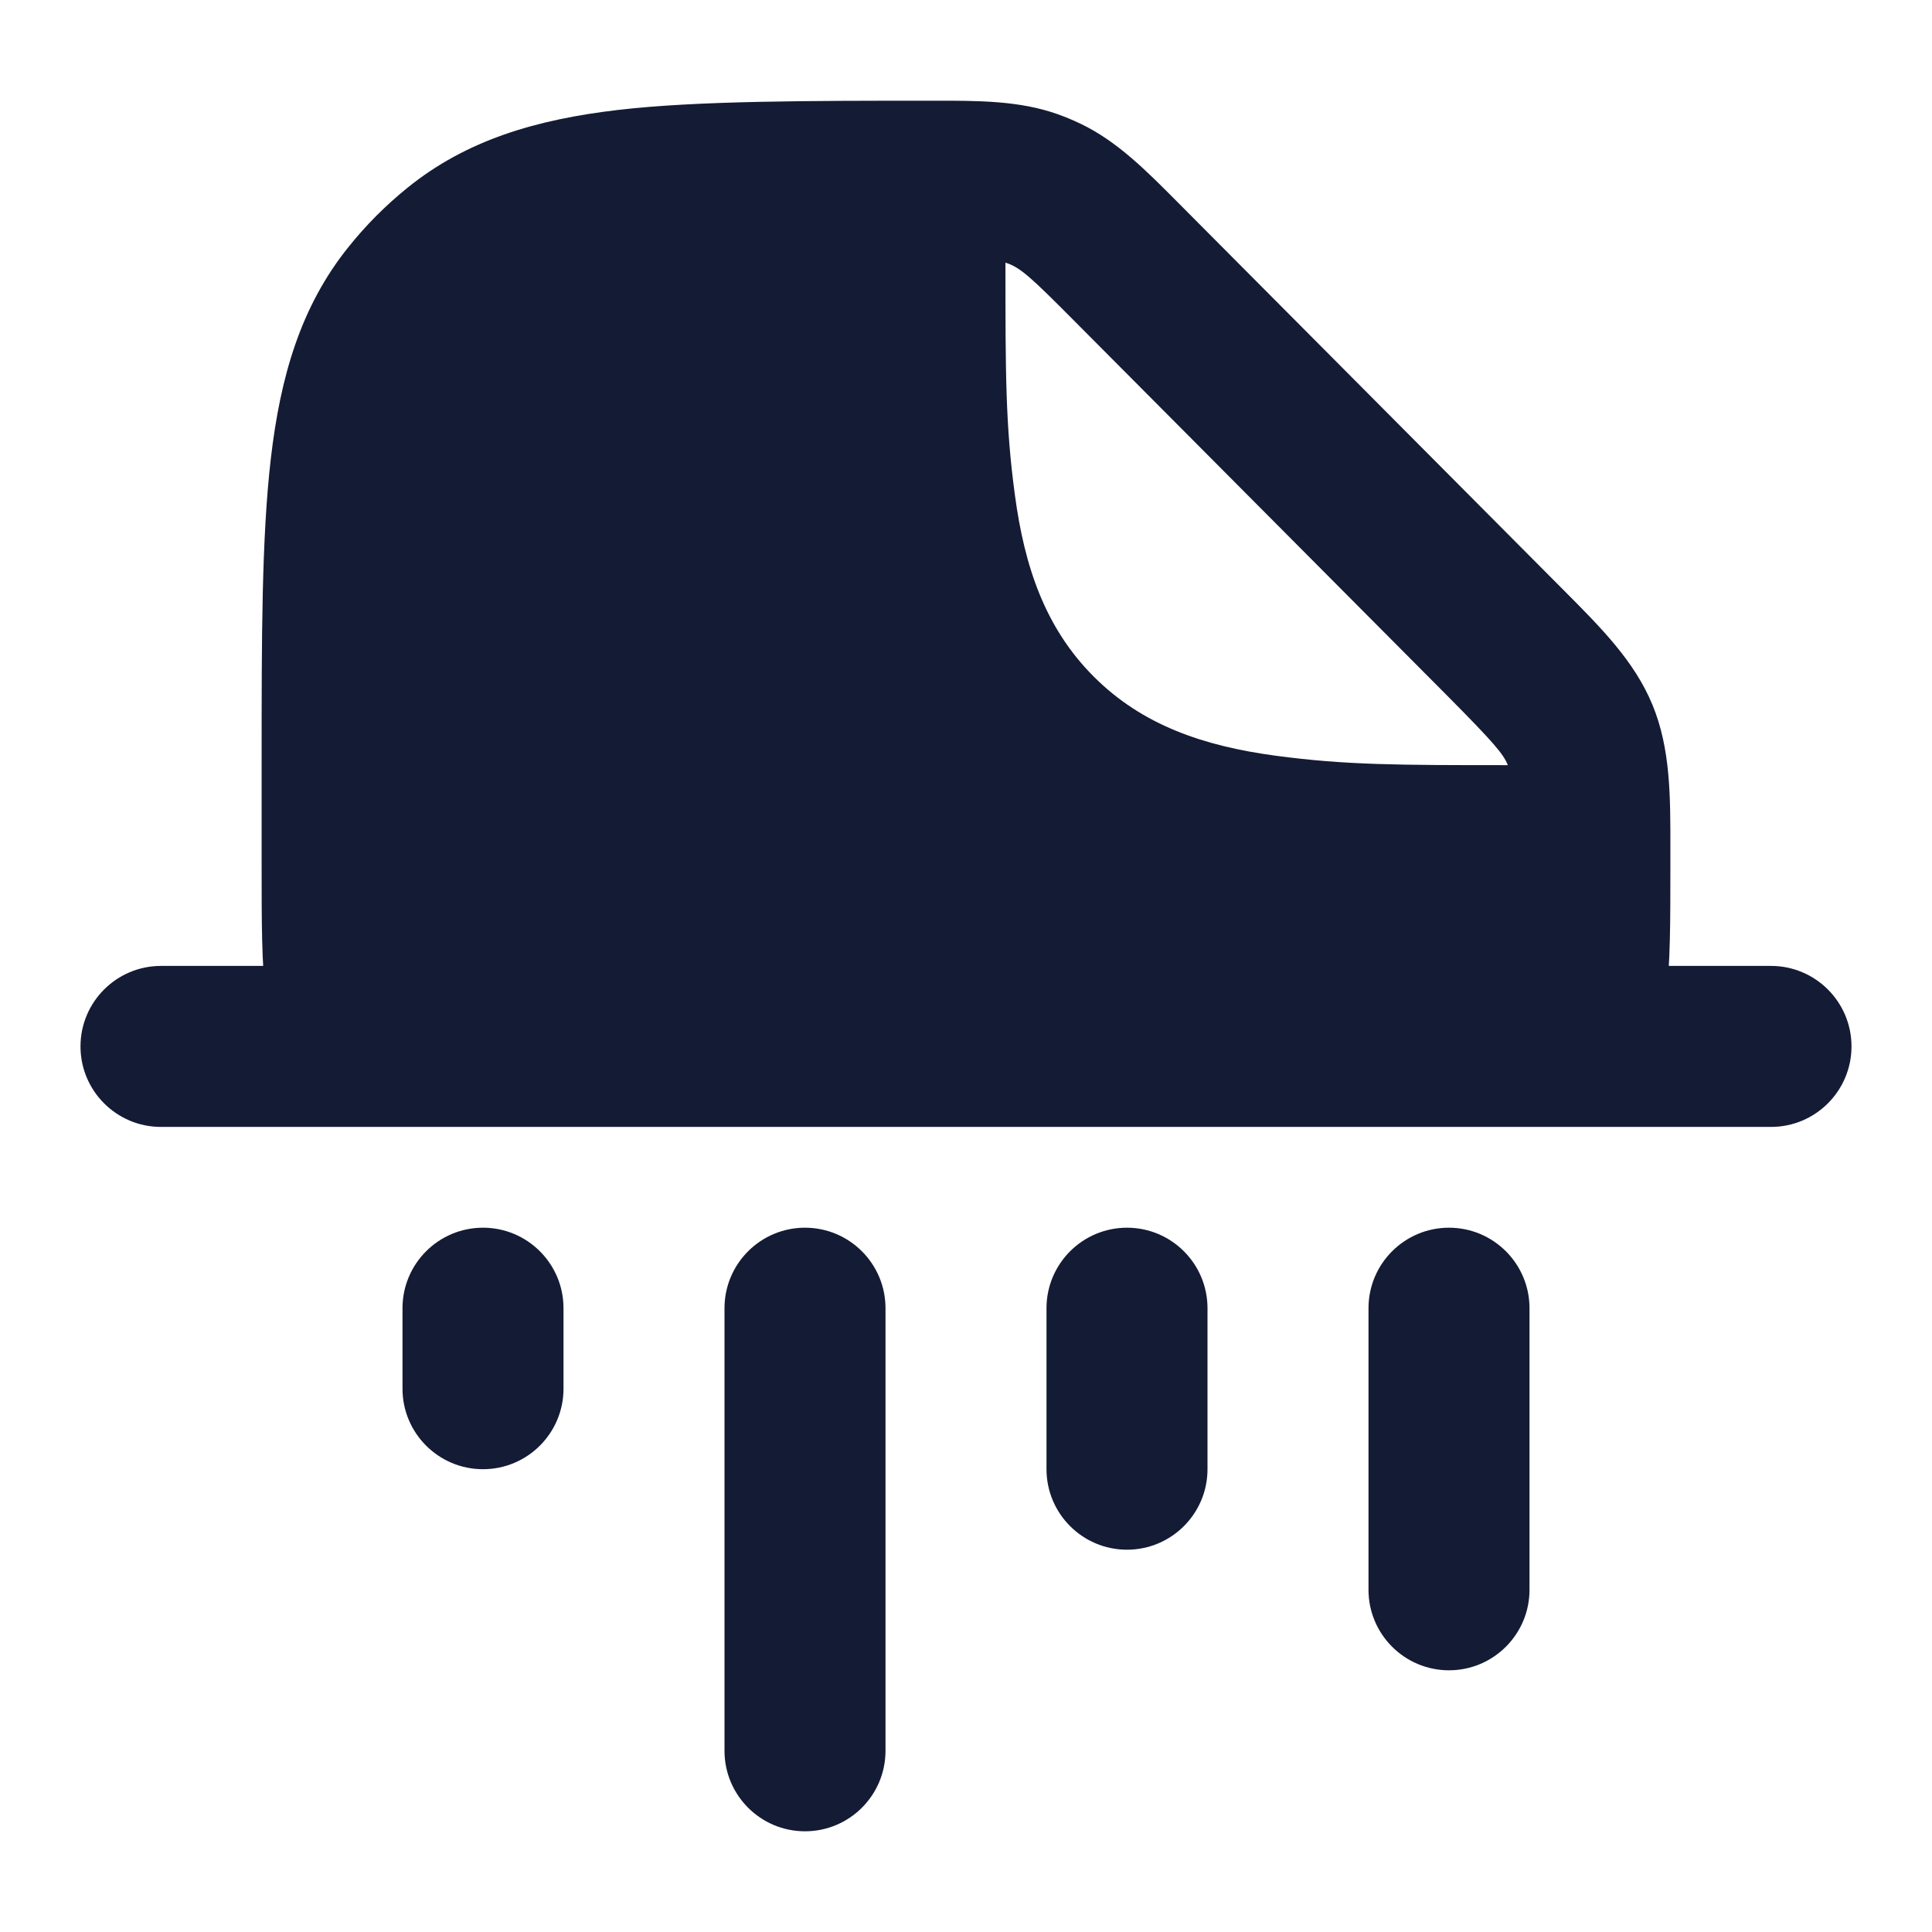 <svg width="24" height="24" viewBox="0 0 24 24" fill="none" xmlns="http://www.w3.org/2000/svg">
<path fill-rule="evenodd" clip-rule="evenodd" d="M1 12.999C1 12.447 1.448 11.999 2 11.999H22C22.552 11.999 23 12.447 23 12.999C23 13.551 22.552 13.999 22 13.999H2C1.448 13.999 1 13.551 1 12.999Z" fill="#141B34"/>
<path fill-rule="evenodd" clip-rule="evenodd" d="M13.137 1.418C12.662 1.25 12.157 1.25 11.587 1.251C10.062 1.251 8.654 1.251 7.675 1.366C6.663 1.485 5.795 1.738 5.06 2.334C4.79 2.552 4.544 2.799 4.327 3.071C3.734 3.809 3.482 4.682 3.364 5.7C3.25 6.683 3.25 7.92 3.25 9.454V9.454V10.751C3.25 12.165 3.25 12.872 3.689 13.312C4.129 13.751 4.836 13.751 6.25 13.751L17.75 13.751C19.164 13.751 19.871 13.751 20.31 13.312C20.75 12.872 20.75 12.165 20.75 10.751L20.75 10.553C20.751 9.889 20.752 9.301 20.528 8.757C20.304 8.213 19.889 7.798 19.422 7.329L14.639 2.522C14.236 2.116 13.88 1.757 13.425 1.538C13.331 1.493 13.235 1.453 13.137 1.418ZM17.951 8.615C18.569 9.237 18.675 9.367 18.731 9.505C17.364 9.505 16.715 9.504 15.848 9.388C14.948 9.267 14.19 9.008 13.588 8.406C12.986 7.804 12.727 7.046 12.607 6.146C12.49 5.281 12.49 4.633 12.49 3.271V3.263C12.672 3.317 12.813 3.451 13.346 3.987L17.951 8.615Z" fill="#141B34"/>
<path fill-rule="evenodd" clip-rule="evenodd" d="M6 15.251C6.552 15.251 7 15.699 7 16.251V17.251C7 17.803 6.552 18.251 6 18.251C5.448 18.251 5 17.803 5 17.251V16.251C5 15.699 5.448 15.251 6 15.251ZM10 15.251C10.552 15.251 11 15.699 11 16.251V21.749C11 22.301 10.552 22.749 10 22.749C9.448 22.749 9 22.301 9 21.749V16.251C9 15.699 9.448 15.251 10 15.251ZM14 15.251C14.552 15.251 15 15.699 15 16.251V18.251C15 18.803 14.552 19.251 14 19.251C13.448 19.251 13 18.803 13 18.251V16.251C13 15.699 13.448 15.251 14 15.251ZM18 15.251C18.552 15.251 19 15.699 19 16.251V19.749C19 20.301 18.552 20.749 18 20.749C17.448 20.749 17 20.301 17 19.749V16.251C17 15.699 17.448 15.251 18 15.251Z" fill="#141B34"/>
</svg>
